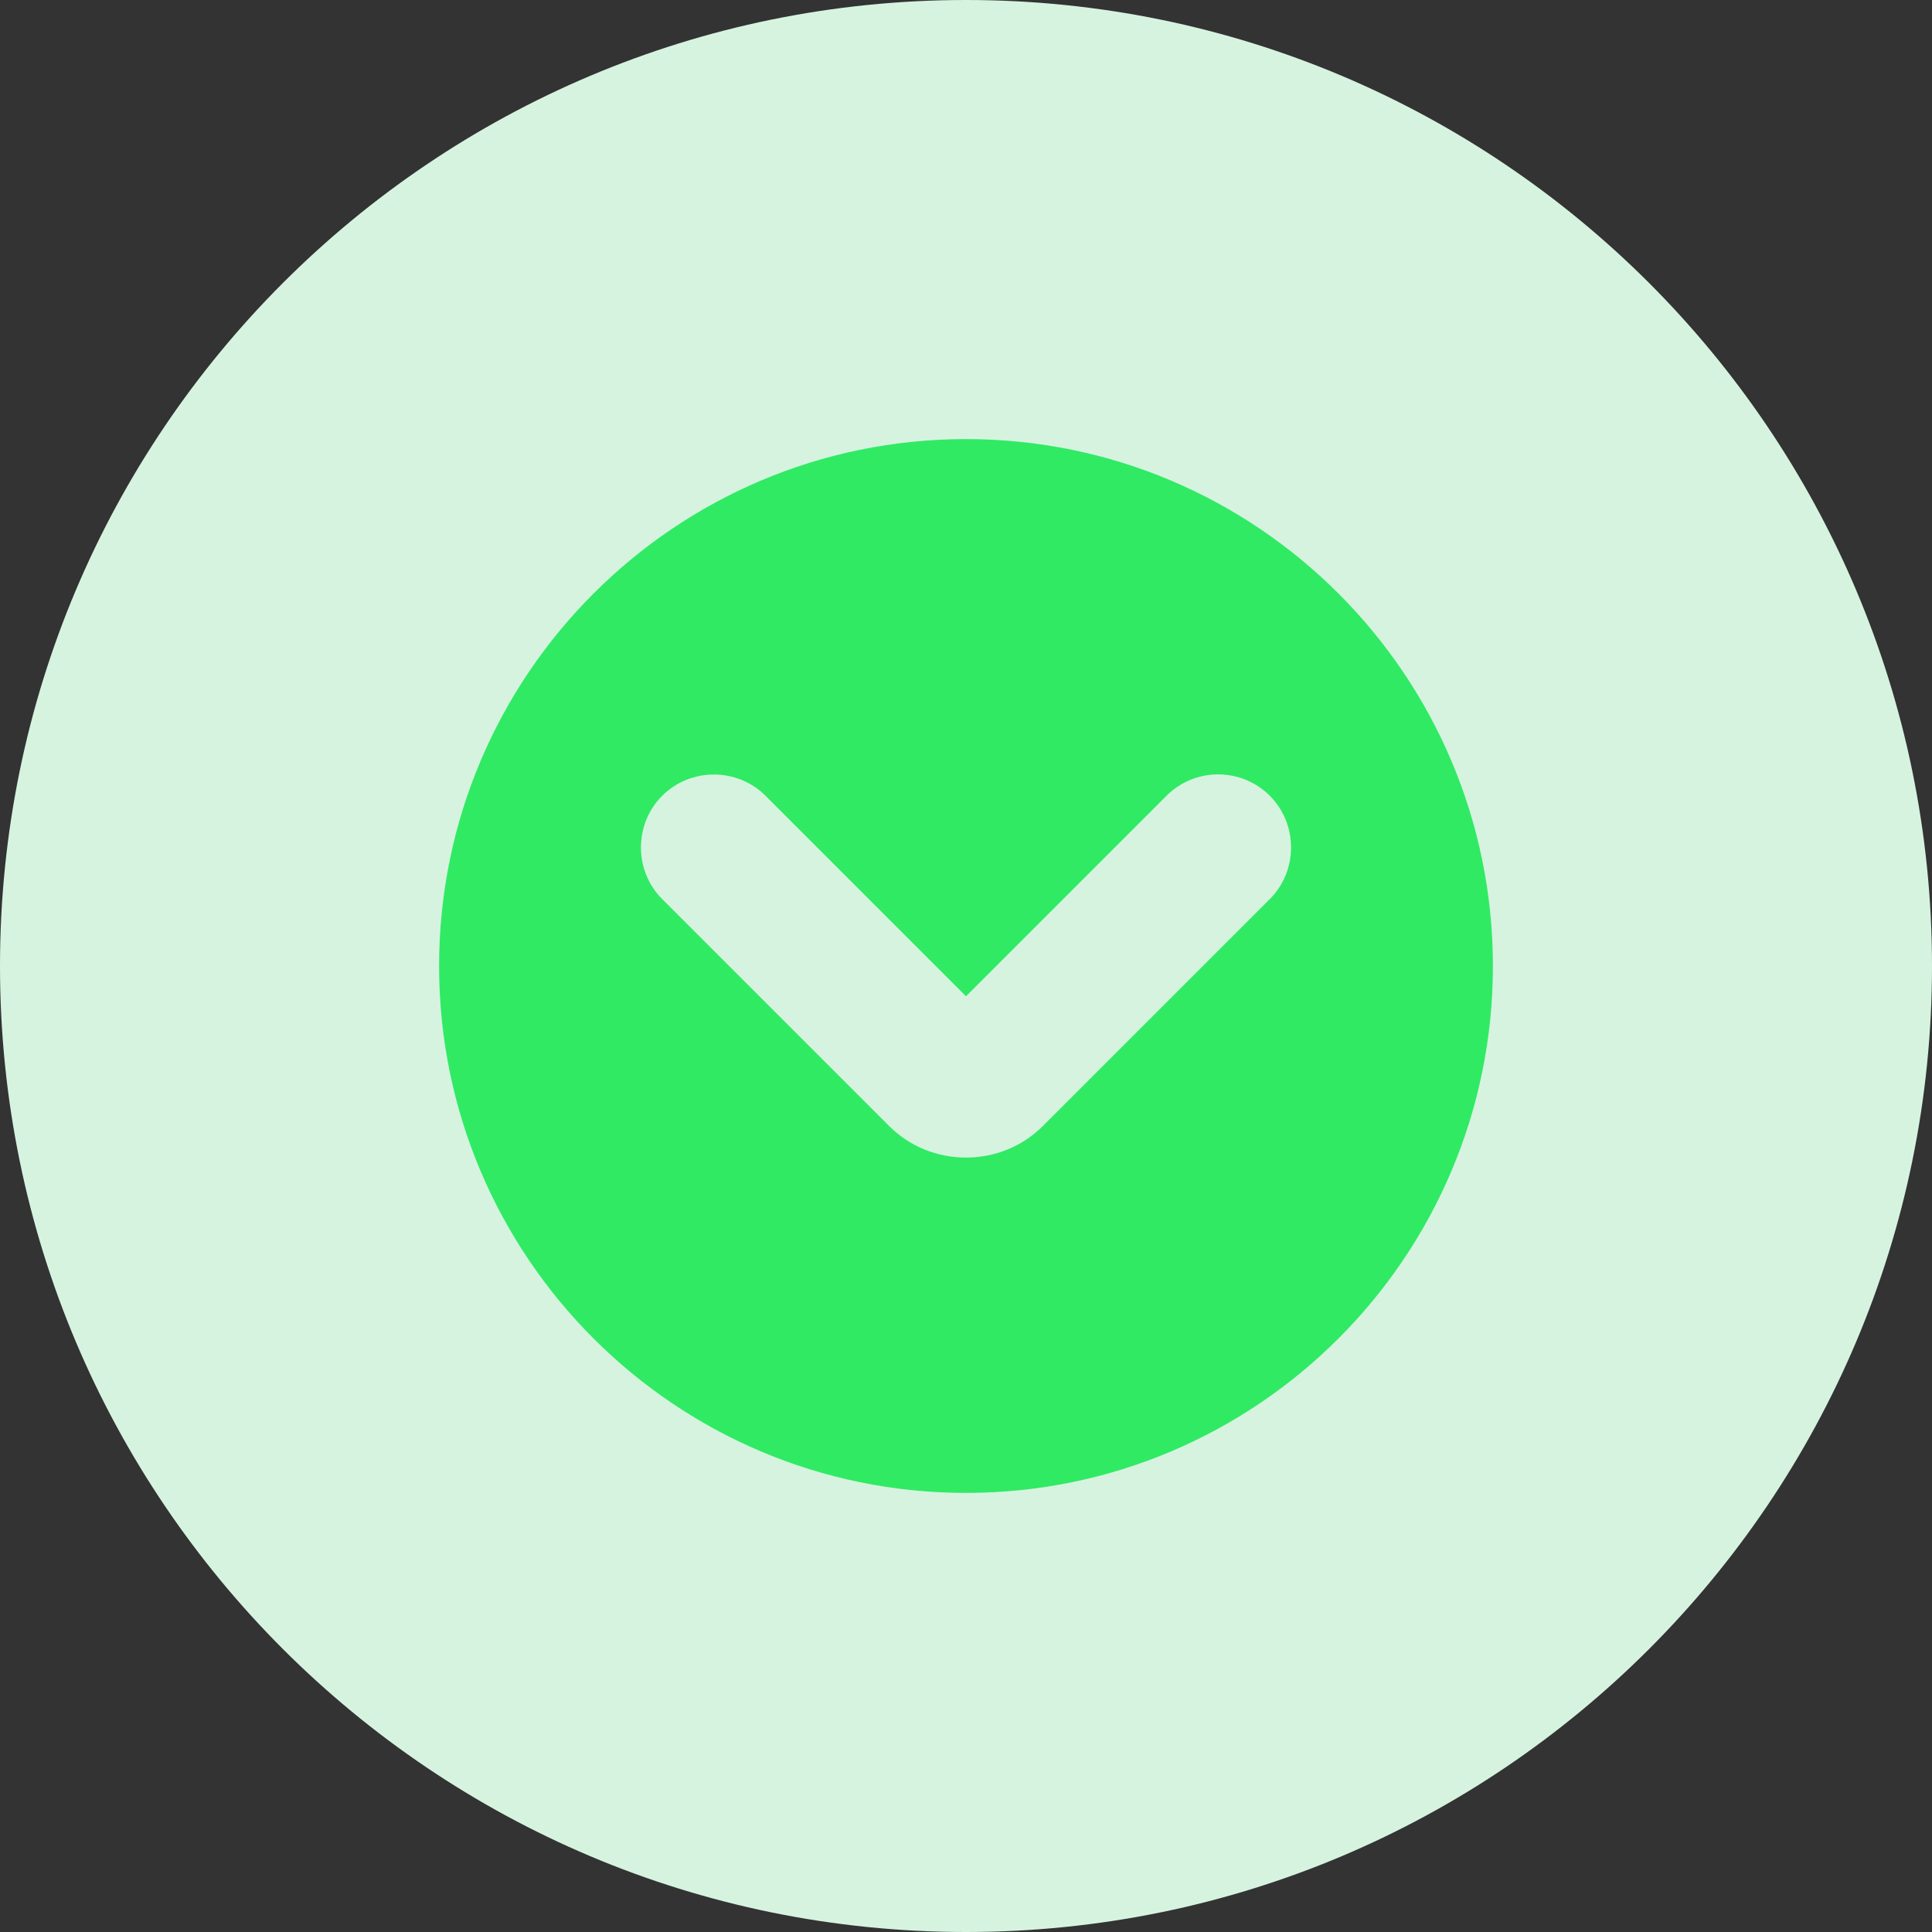 <svg width="44" height="44" viewBox="0 0 44 44" fill="none" xmlns="http://www.w3.org/2000/svg">
<rect x="0" y="0" width="44" height="44" fill="#333333" stroke="none"/>
<path fill-rule="evenodd" clip-rule="evenodd" d="M22 44C34.15 44 44 34.15 44 22C44 9.85 34.15 0 22 0C9.85 0 0 9.85 0 22C0 34.15 9.85 44 22 44Z" fill="#D6F3E0"/>
<g clip-path="url(#clip0_52_1438)">
<path fill-rule="evenodd" clip-rule="evenodd" d="M22 10C15.379 10 10 15.379 10 22C10 28.622 15.379 34 22 34C28.621 34 34 28.622 34 22C34 15.379 28.621 10 22 10ZM27.742 17.636C27.742 17.636 27.742 17.636 27.743 17.636C28.184 17.636 28.607 17.811 28.919 18.123C29.564 18.769 29.564 19.831 28.919 20.476C28.919 20.476 28.919 20.476 28.919 20.476L23.751 25.644C22.792 26.603 21.208 26.603 20.249 25.644L15.081 20.476C15.081 20.476 15.081 20.476 15.081 20.476C14.436 19.831 14.436 18.769 15.081 18.123C15.081 18.123 15.081 18.123 15.081 18.123C15.727 17.478 16.789 17.478 17.434 18.123C17.434 18.123 17.434 18.123 17.434 18.123L22 22.689L26.566 18.123C26.878 17.811 27.301 17.636 27.742 17.636H27.742Z" fill="#30EA64"/>
</g>
<defs>
<clipPath id="clip0_52_1438">
<rect width="24" height="24" fill="white" transform="translate(10 10)"/>
</clipPath>
</defs>
</svg>
